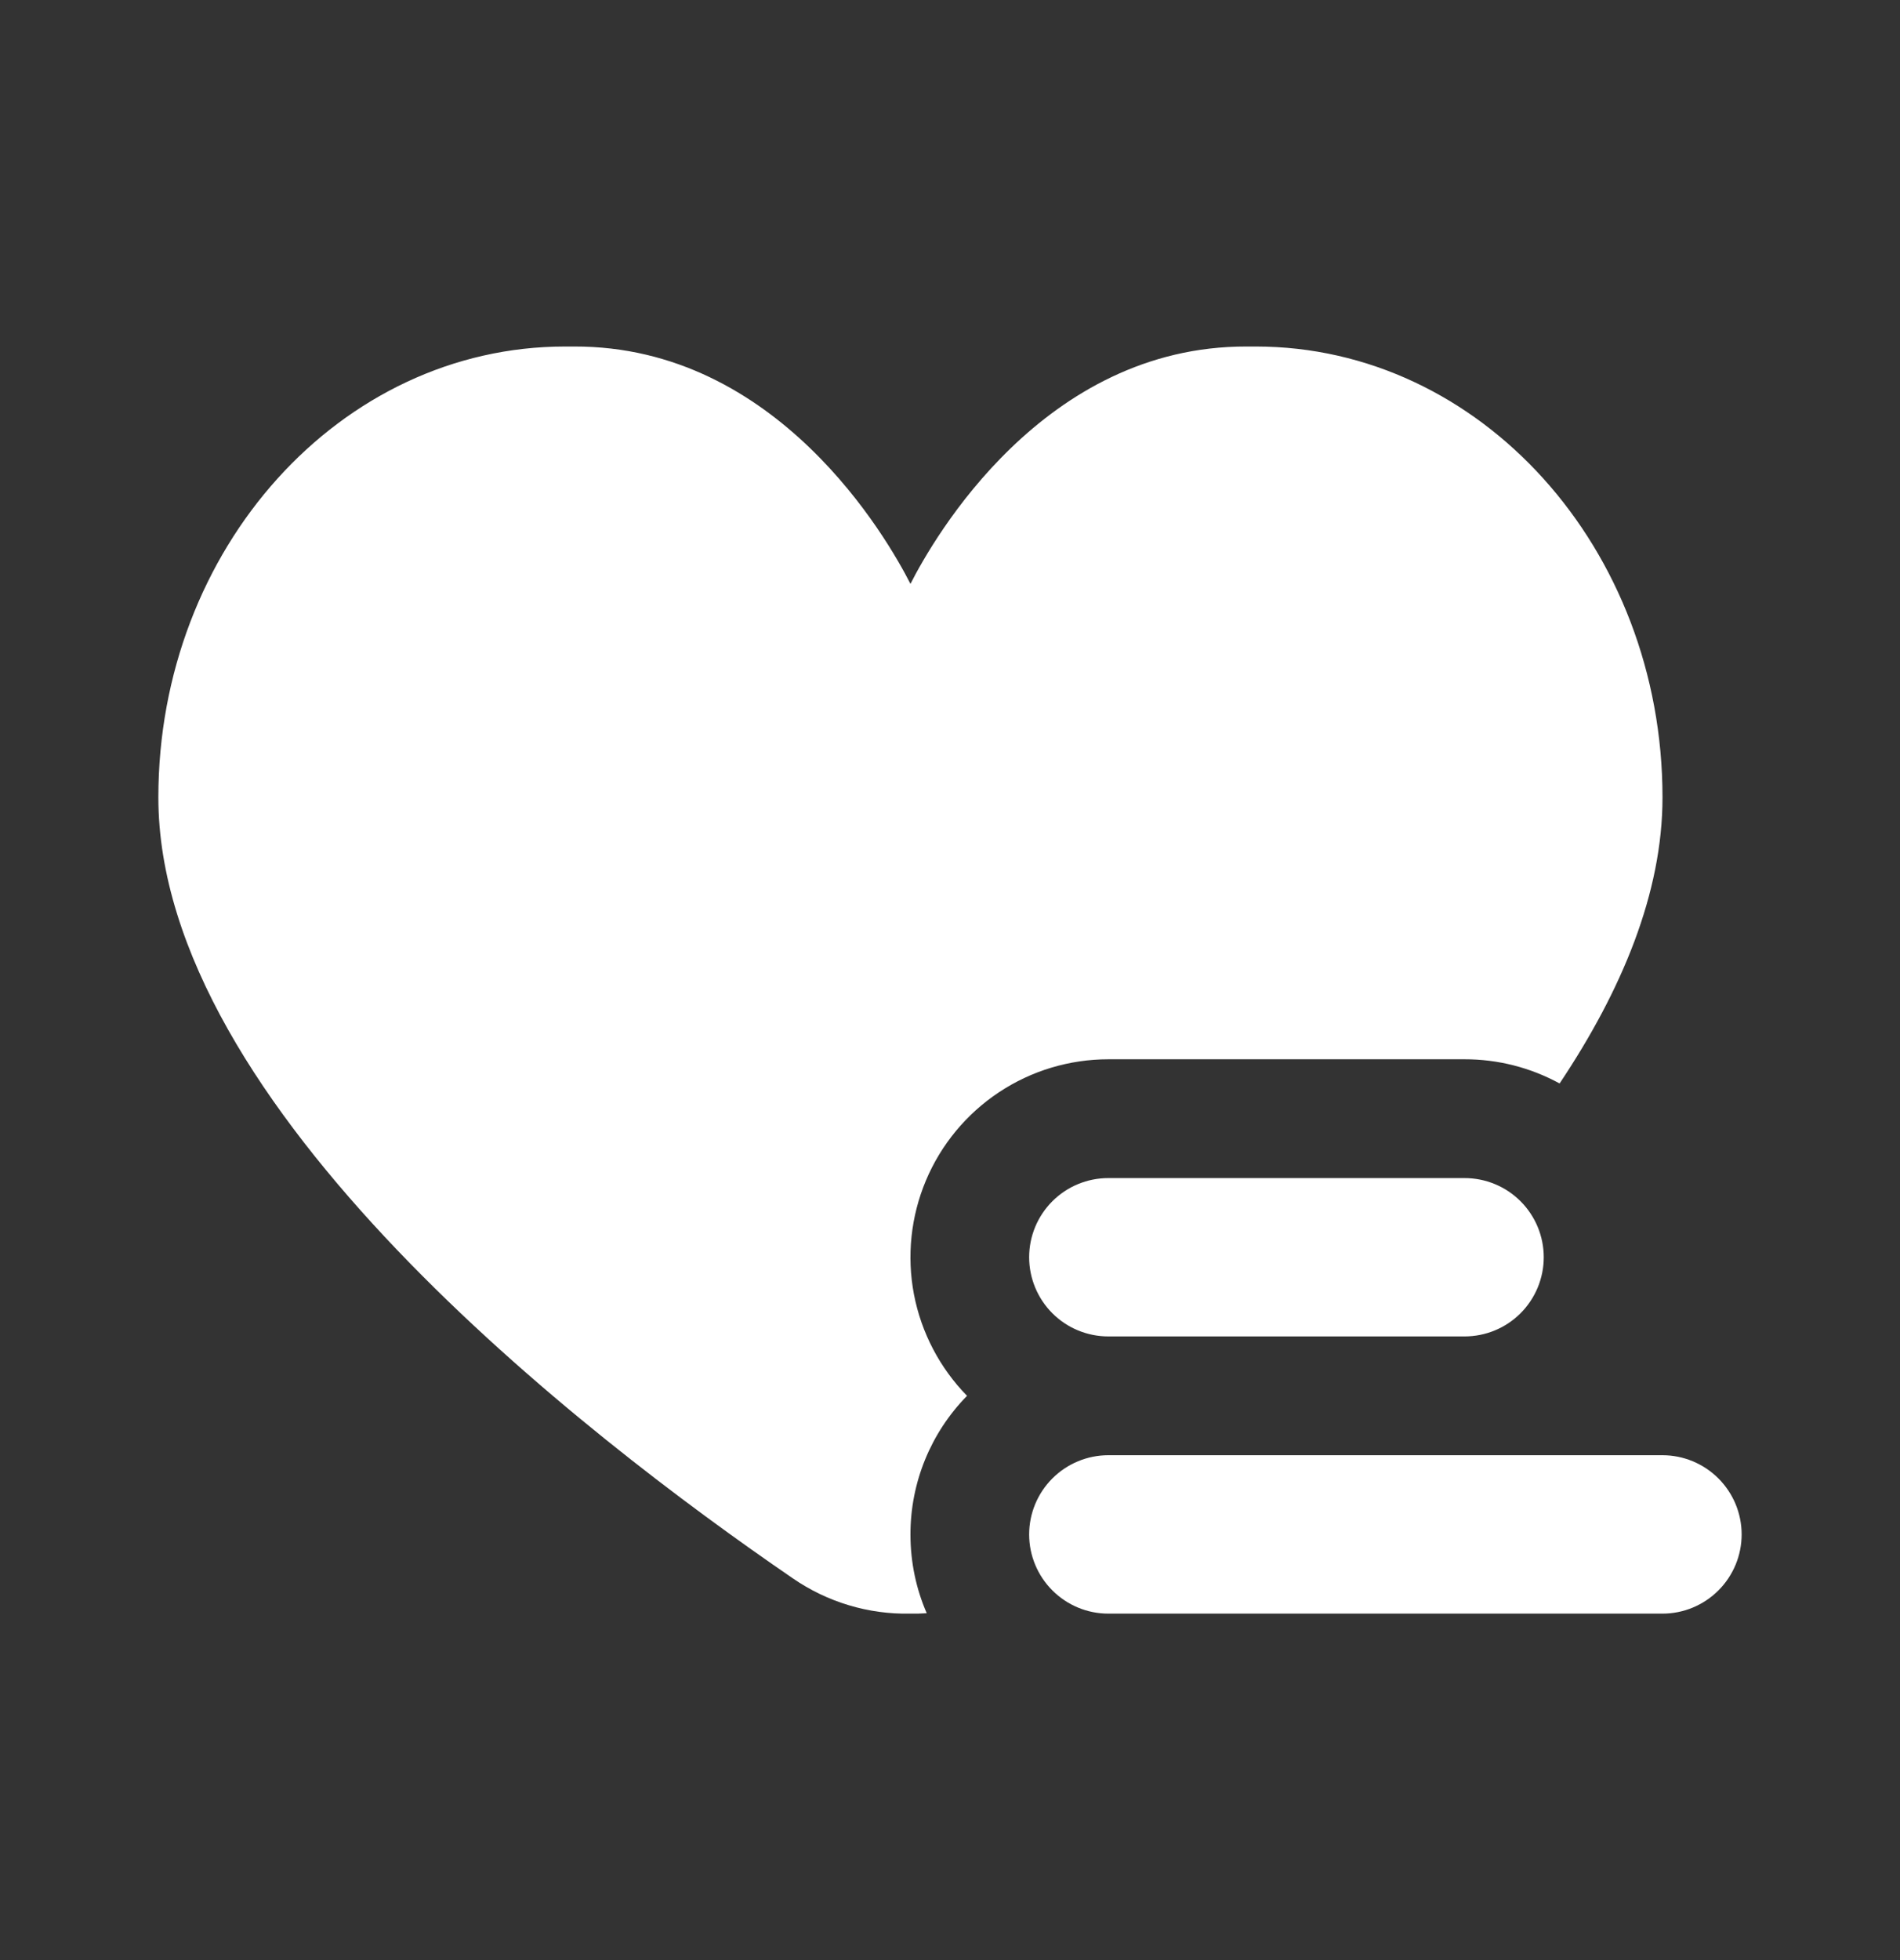 <svg width="32" height="33" viewBox="0 0 32 33" fill="none" xmlns="http://www.w3.org/2000/svg">
<rect x="0" y="0" width="32" height="33" fill="#333333" stroke="none"/>
<path fill-rule="evenodd" clip-rule="evenodd" d="M17.333 21.167C17.333 20.813 17.474 20.474 17.724 20.224C17.974 19.974 18.313 19.834 18.666 19.834H24.666C25.02 19.834 25.359 19.974 25.609 20.224C25.859 20.474 26 20.813 26 21.167C26 21.52 25.859 21.86 25.609 22.11C25.359 22.36 25.02 22.5 24.666 22.5H18.666C18.313 22.5 17.974 22.36 17.724 22.11C17.474 21.86 17.333 21.52 17.333 21.167ZM17.333 25.834C17.333 25.48 17.474 25.141 17.724 24.891C17.974 24.641 18.313 24.5 18.666 24.5H28C28.353 24.5 28.692 24.641 28.942 24.891C29.192 25.141 29.333 25.48 29.333 25.834C29.333 26.187 29.192 26.526 28.942 26.776C28.692 27.026 28.353 27.167 28 27.167H18.666C18.313 27.167 17.974 27.026 17.724 26.776C17.474 26.526 17.333 26.187 17.333 25.834Z" fill="white"/>
<path d="M15.608 27.16C15.517 27.166 15.425 27.169 15.334 27.167C14.626 27.182 13.932 26.973 13.35 26.571C9.83 24.16 2.667 18.627 2.667 13.425C2.667 9.234 5.734 5.834 9.516 5.834H9.67C13.096 5.824 14.947 9.07 15.334 9.83C15.72 9.07 17.572 5.824 20.998 5.834H21.151C24.934 5.834 28 9.234 28 13.425C28 15.034 27.316 16.672 26.267 18.241C25.776 17.973 25.226 17.833 24.667 17.834H18.667C18.011 17.834 17.369 18.027 16.822 18.391C16.276 18.754 15.848 19.271 15.594 19.876C15.34 20.481 15.27 21.148 15.393 21.793C15.517 22.437 15.828 23.031 16.287 23.5C15.675 24.123 15.333 24.961 15.334 25.834C15.334 26.305 15.431 26.753 15.608 27.16Z" fill="white"/>
</svg>
